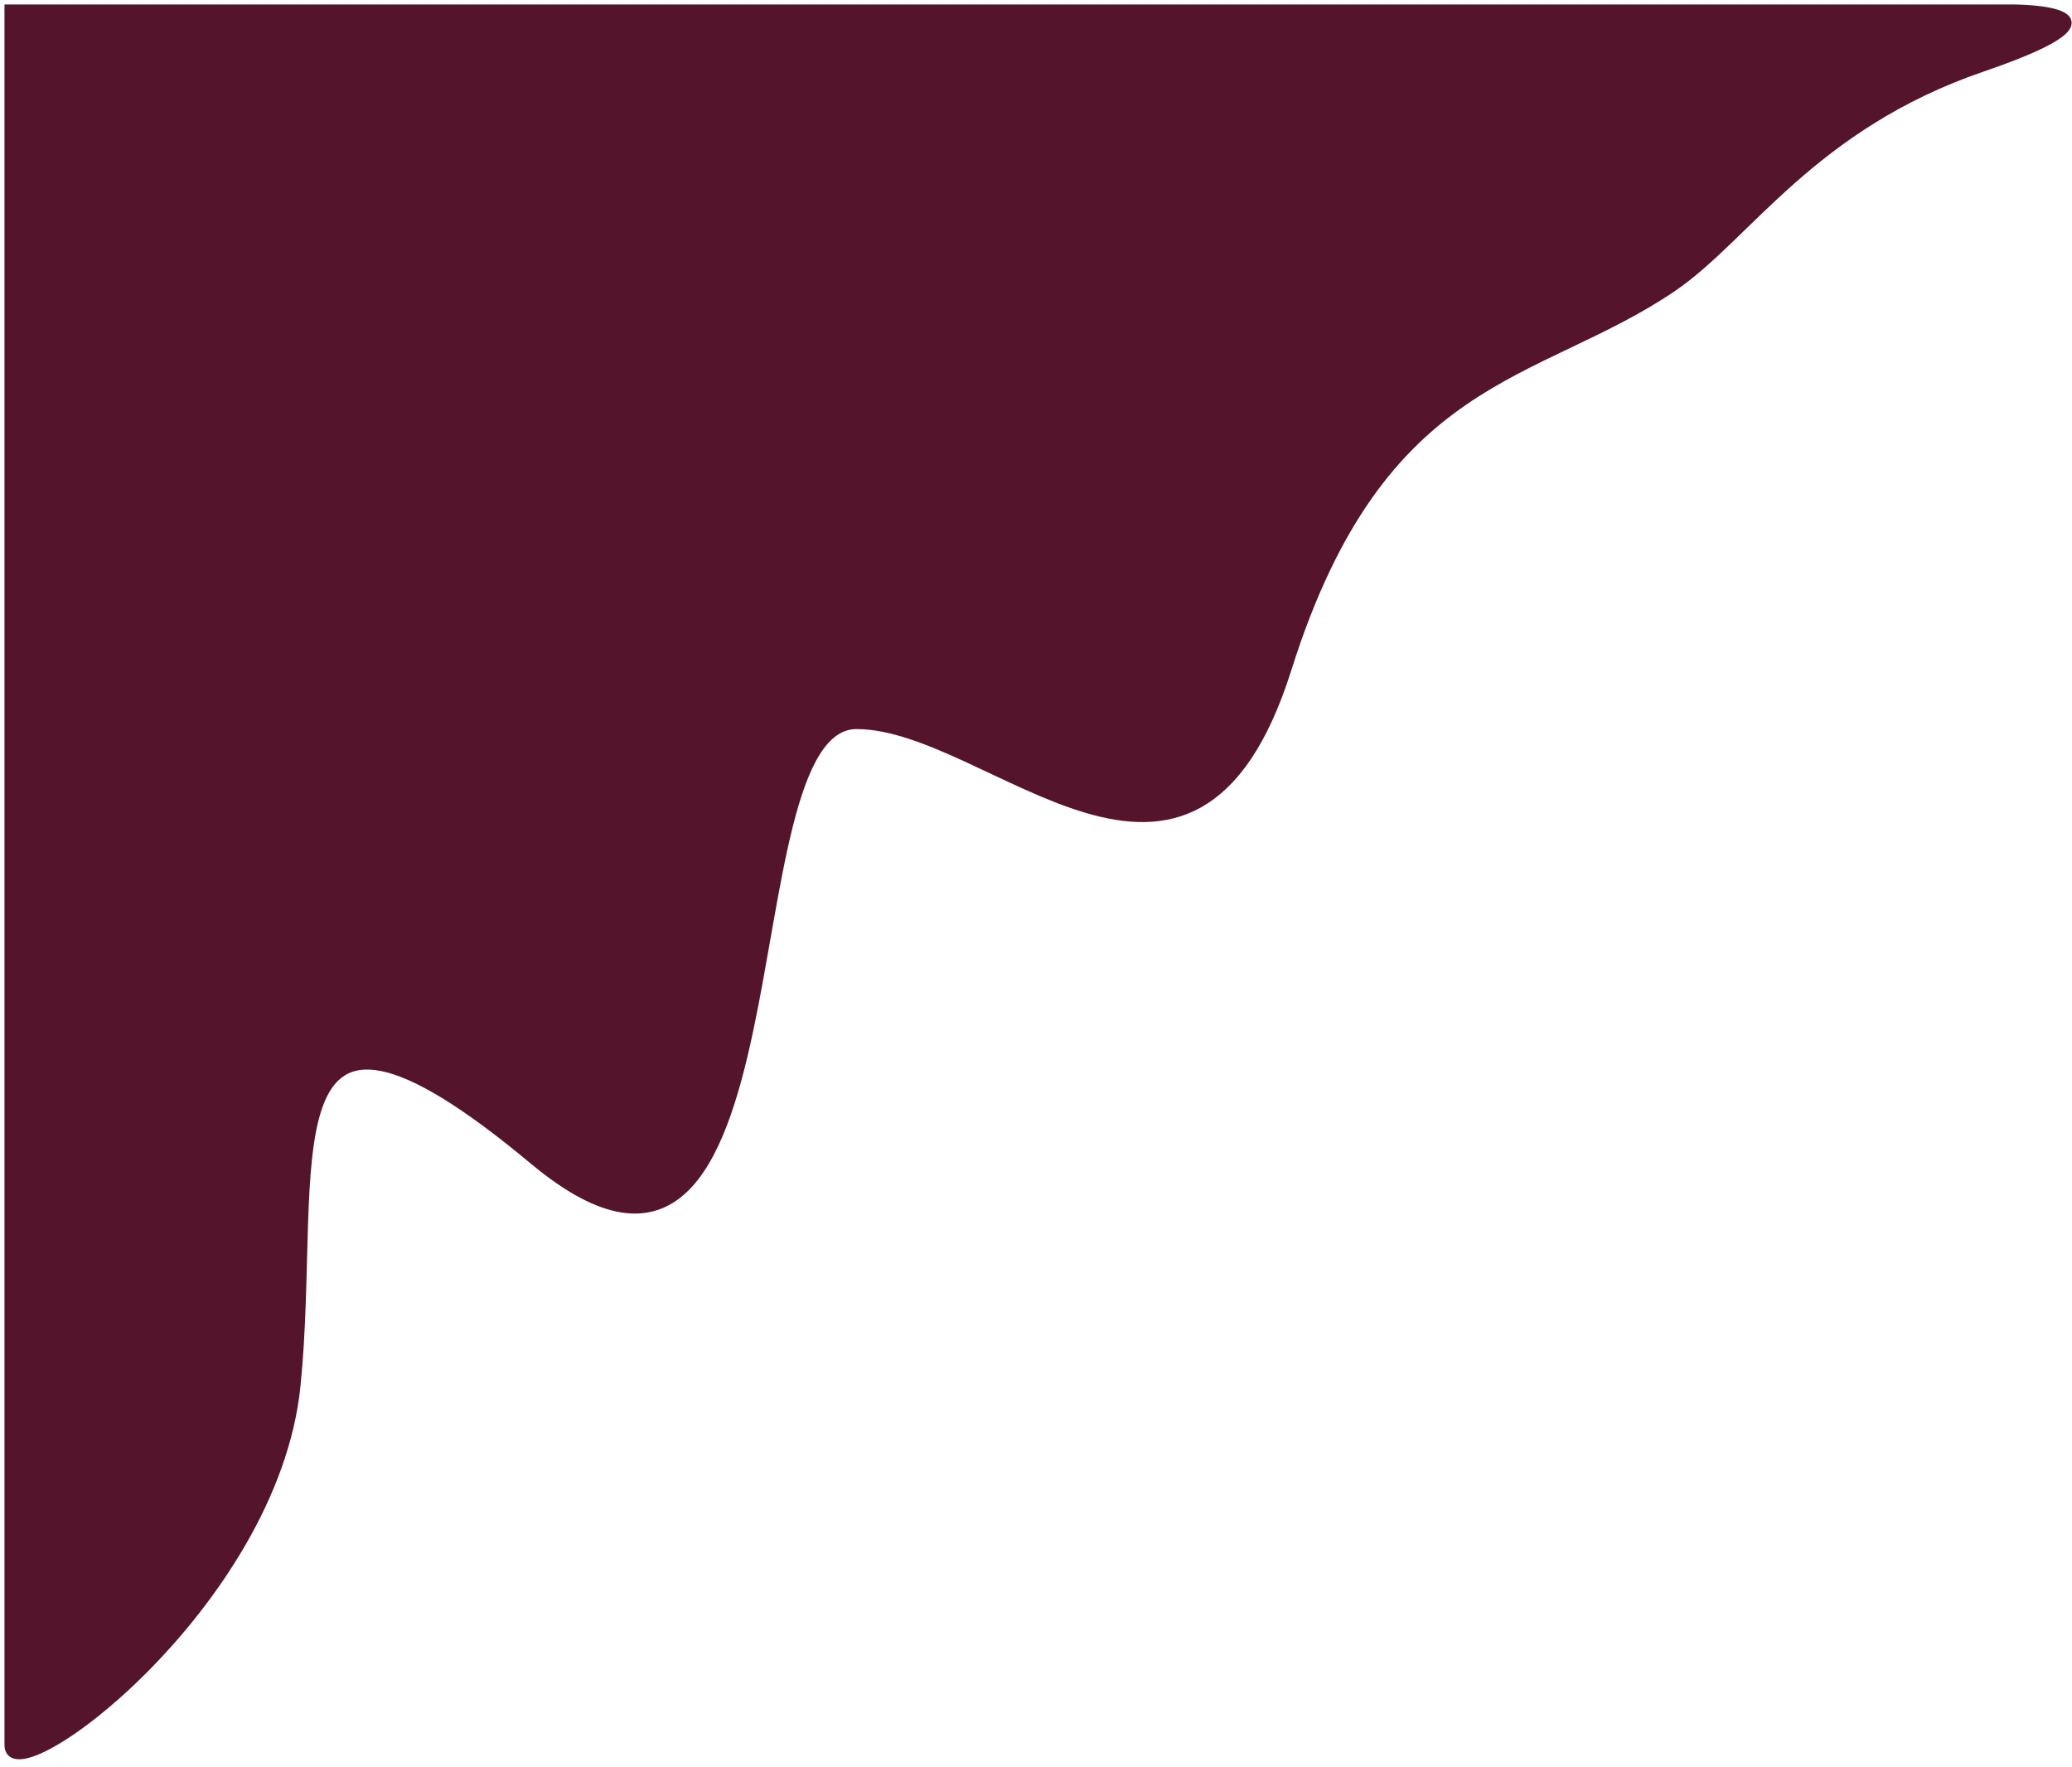 <svg width="231" height="197" viewBox="0 0 231 197" fill="none" xmlns="http://www.w3.org/2000/svg">
<path d="M224.5 1H1V194.557C1 200.801 30.5 179 33 154.5C35.5 130 28.5 103.5 59.5 129.344C90.5 155.188 80.5 80.782 95.5 80.782C110.5 80.782 133 107.838 143.5 74.538C154 41.238 171.236 42.402 186.5 32C194.767 26.366 202 14 221 7.5C240 1 224.5 1 224.5 1Z" fill="#54142C" stroke="#54142C"/>
</svg>
